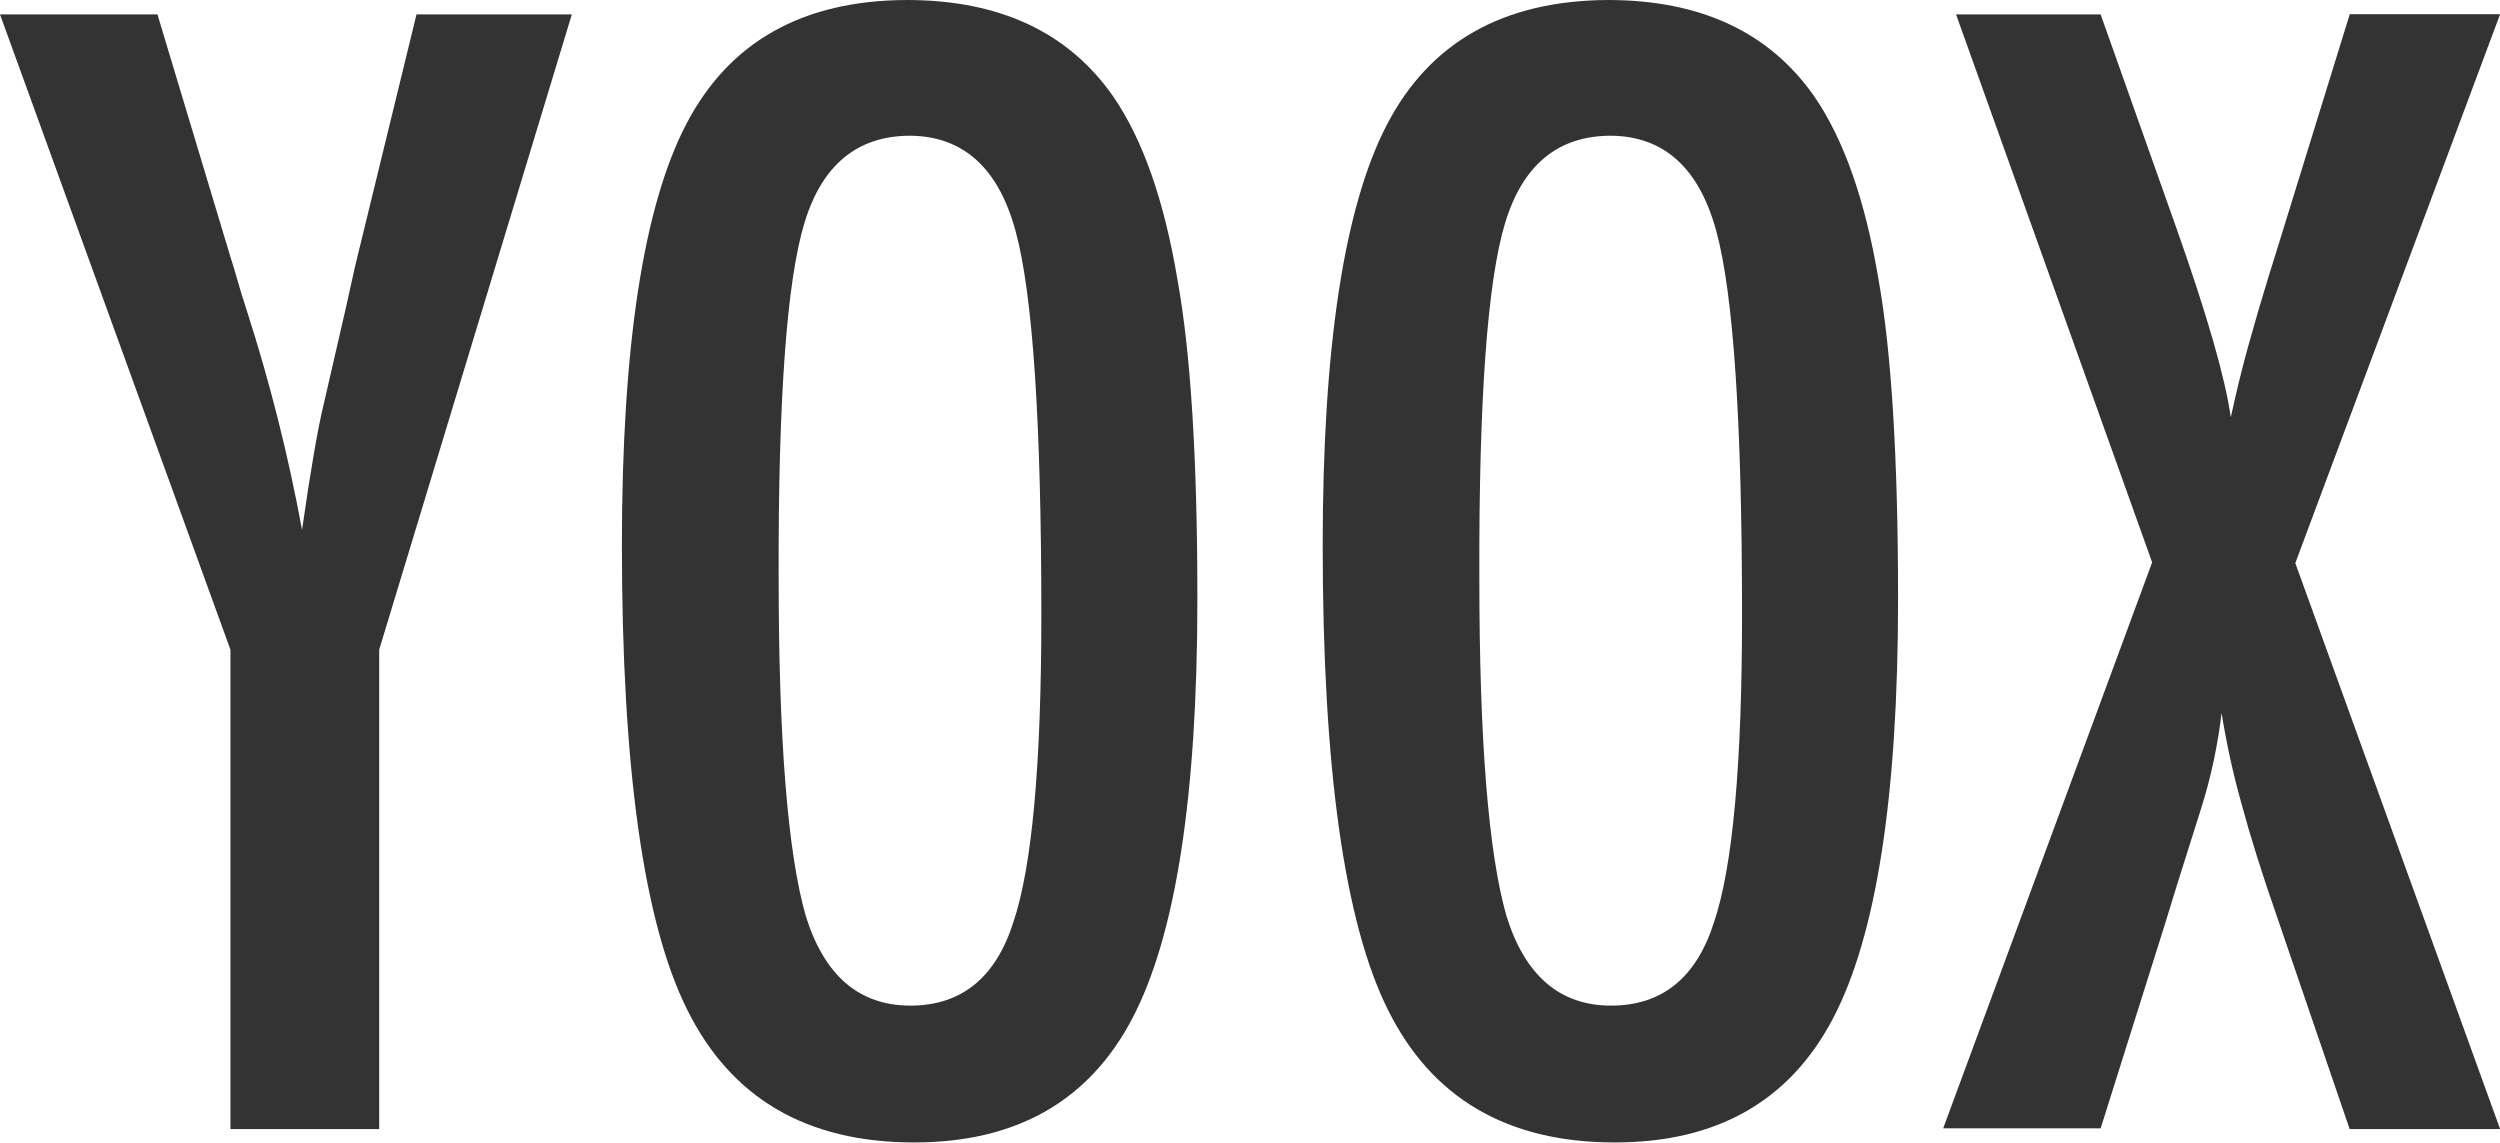 <svg width="280" height="128" viewBox="0 0 280 128" fill="none" xmlns="http://www.w3.org/2000/svg">
<g clip-path="url(#clip0_1_3516)">
<path d="M0 1.615H17.635L25.811 28.784C26.076 29.594 26.344 30.483 26.617 31.453C26.889 32.423 27.211 33.473 27.582 34.603C30.2 42.703 32.286 50.968 33.828 59.344C34.789 52.662 35.591 48 36.235 45.358L38.801 34.202L39.766 29.838L46.648 1.615H64.044L42.469 72.768V126.454H25.811V72.768L0 1.615Z" fill="#333333"/>
<path d="M134.106 67.11C134.106 89.155 131.676 104.809 126.816 114.072C121.956 123.334 113.803 127.962 102.357 127.954C90.335 127.954 81.868 122.991 76.955 113.064C72.087 103.29 69.653 85.948 69.653 61.039C69.653 38.833 72.057 23.118 76.864 13.894C81.671 4.669 89.904 0.038 101.562 0C111.925 0 119.621 3.585 124.647 10.755C127.963 15.551 130.367 22.37 131.858 31.212C133.357 39.406 134.106 51.372 134.106 67.11ZM116.63 68.885C116.63 47.267 115.669 32.931 113.746 25.875C111.823 18.819 107.894 15.261 101.959 15.2C96.024 15.2 92.069 18.46 90.093 24.982C88.117 31.503 87.156 44.709 87.209 64.601C87.209 82.874 88.223 95.543 90.252 102.606C92.334 109.288 96.236 112.629 101.959 112.629C107.682 112.629 111.532 109.502 113.508 103.248C115.589 97.055 116.63 85.601 116.63 68.885Z" fill="#333333"/>
<path d="M212.583 67.11C212.583 89.155 210.153 104.809 205.293 114.072C200.433 123.334 192.28 127.962 180.834 127.954C168.812 127.954 160.345 122.991 155.432 113.064C150.572 103.305 148.142 85.975 148.142 61.074C148.142 38.868 150.545 23.153 155.352 13.928C160.159 4.704 168.403 0.061 180.084 0C190.448 0 198.143 3.585 203.17 10.755C206.485 15.551 208.889 22.37 210.38 31.212C211.849 39.406 212.583 51.372 212.583 67.11ZM195.107 68.885C195.107 47.267 194.146 32.931 192.223 25.875C190.3 18.819 186.371 15.261 180.436 15.2C174.501 15.2 170.546 18.46 168.57 24.982C166.594 31.503 165.633 44.709 165.686 64.601C165.686 82.874 166.7 95.543 168.729 102.606C170.811 109.288 174.713 112.629 180.436 112.629C186.159 112.629 190.009 109.502 191.985 103.248C194.066 97.055 195.107 85.601 195.107 68.885Z" fill="#333333"/>
<path d="M219.079 1.615H235.272L243.845 25.795C247.214 35.332 249.216 42.312 249.852 46.733C250.442 43.984 251.097 41.311 251.816 38.715C252.535 36.119 253.292 33.53 254.087 30.949L255.223 27.307L263.172 1.592H280.012L257.074 63.066L280.012 126.454H263.16L255.03 102.686C253.372 97.944 252.036 93.687 251.021 89.915C250.093 86.605 249.357 83.243 248.818 79.847C248.408 83.343 247.682 86.793 246.65 90.156L243.845 99.044L242.403 103.729L235.272 126.374H217.637L241.04 62.986L219.079 1.615Z" fill="#333333"/>
</g>
<defs>
<clipPath id="clip0_1_3516">
<rect width="280" height="128" fill="white"/>
</clipPath>
</defs>
</svg>
